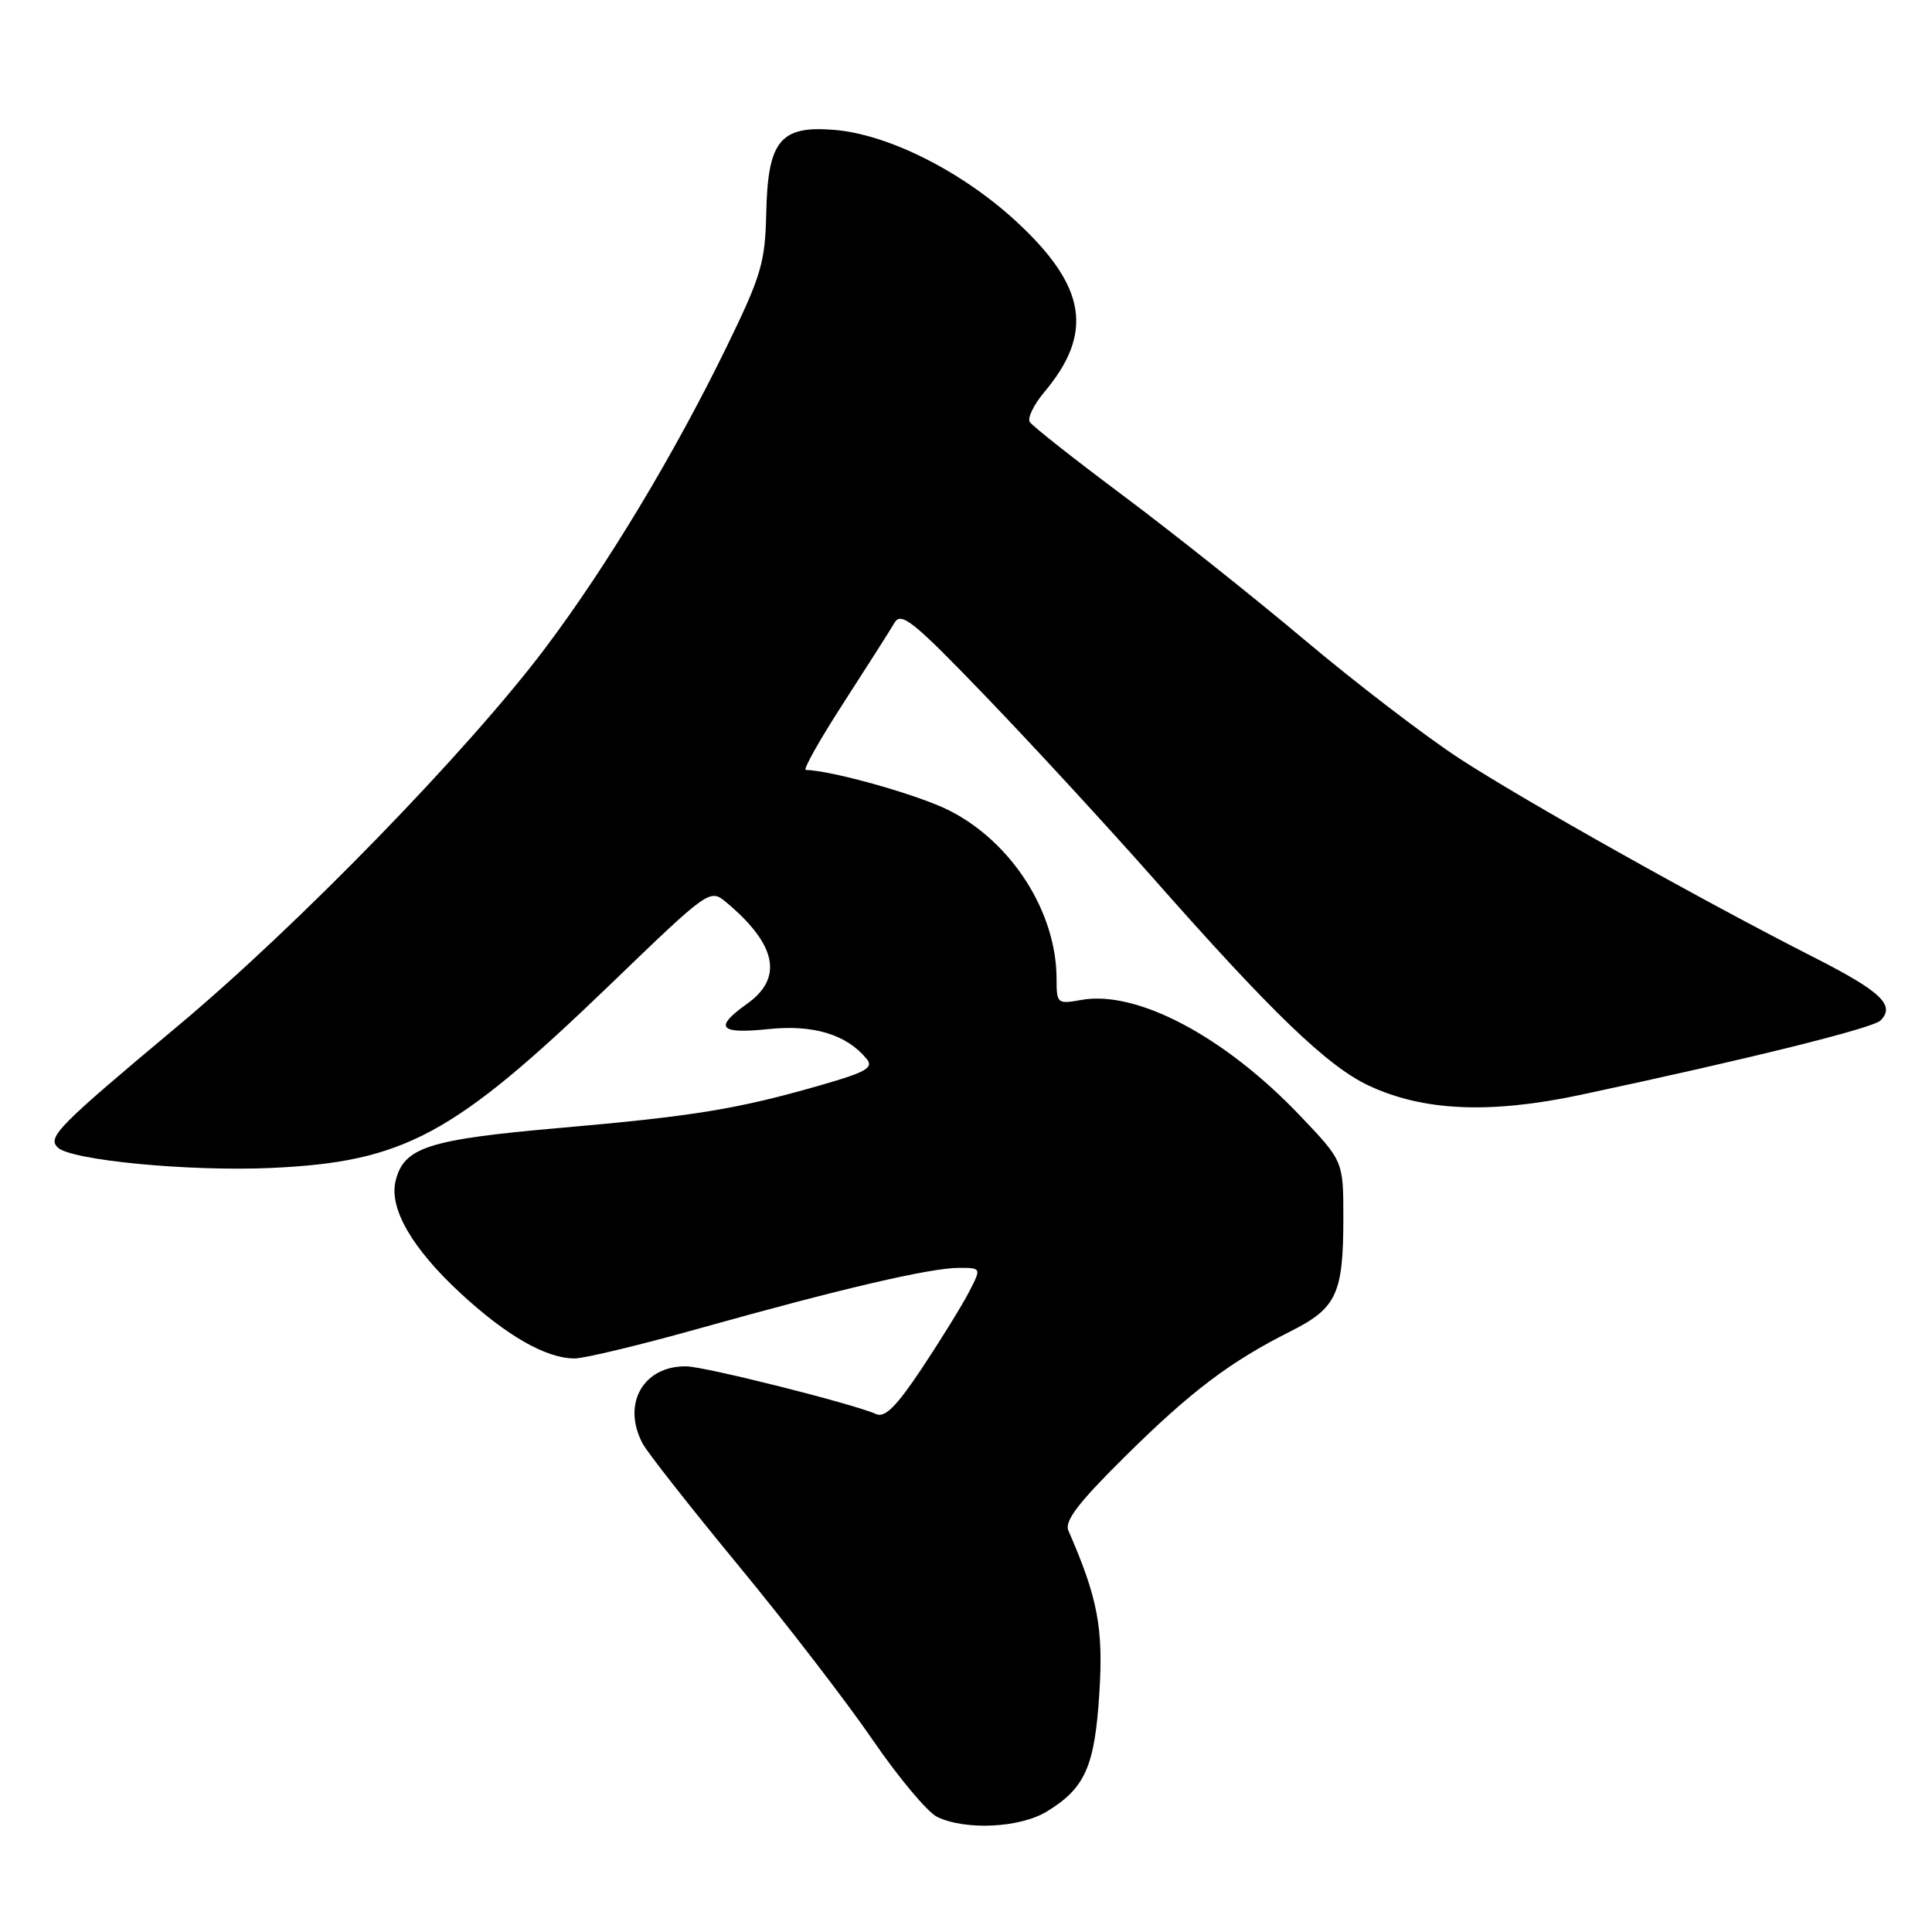 <?xml version="1.0" encoding="UTF-8" standalone="no"?>
<!DOCTYPE svg PUBLIC "-//W3C//DTD SVG 1.1//EN" "http://www.w3.org/Graphics/SVG/1.1/DTD/svg11.dtd" >
<svg xmlns="http://www.w3.org/2000/svg" xmlns:xlink="http://www.w3.org/1999/xlink" version="1.1" viewBox="0 0 256 256">
 <g >
 <path fill="currentColor"
d=" M 138.70 240.04 C 143.79 236.94 145.06 234.08 145.67 224.33 C 146.22 215.73 145.45 211.69 141.57 202.82 C 141.02 201.56 142.88 199.12 148.99 193.08 C 157.74 184.40 162.98 180.43 171.02 176.40 C 177.12 173.33 178.00 171.44 178.00 161.36 C 178.00 153.85 178.00 153.85 172.25 147.82 C 162.22 137.30 150.61 131.16 143.25 132.50 C 140.11 133.07 140.00 132.98 140.00 129.72 C 140.00 120.88 134.09 111.60 125.78 107.39 C 121.74 105.34 110.26 102.10 106.77 102.02 C 106.37 102.01 108.62 98.01 111.77 93.14 C 114.92 88.27 117.96 83.49 118.52 82.53 C 119.41 81.00 121.03 82.31 130.74 92.41 C 136.90 98.81 146.78 109.55 152.72 116.27 C 168.55 134.22 175.91 141.30 181.39 143.86 C 188.65 147.25 197.49 147.62 209.50 145.06 C 231.77 140.31 248.16 136.24 249.18 135.22 C 251.19 133.21 249.23 131.36 240.35 126.85 C 225.53 119.32 202.00 106.12 193.37 100.50 C 188.88 97.57 179.64 90.50 172.85 84.78 C 166.06 79.07 155.22 70.45 148.77 65.63 C 142.32 60.81 136.77 56.44 136.45 55.91 C 136.12 55.39 136.98 53.63 138.34 52.00 C 144.96 44.14 143.97 37.97 134.71 29.39 C 127.52 22.74 117.75 17.81 110.56 17.21 C 103.38 16.62 101.74 18.62 101.53 28.25 C 101.39 34.78 100.87 36.55 96.26 46.00 C 89.34 60.19 80.40 75.05 72.25 85.87 C 62.06 99.41 39.50 122.62 23.62 135.90 C 7.70 149.22 6.26 150.66 7.64 152.04 C 9.34 153.74 25.09 155.25 35.92 154.76 C 53.59 153.96 60.11 150.43 80.79 130.52 C 94.05 117.74 94.05 117.74 96.28 119.60 C 102.91 125.16 103.81 129.58 99.00 133.00 C 94.55 136.17 95.28 137.04 101.81 136.36 C 107.77 135.74 112.15 137.06 114.82 140.29 C 115.81 141.47 114.79 142.06 108.75 143.79 C 97.78 146.95 92.00 147.90 74.16 149.46 C 56.78 150.98 53.53 152.02 52.43 156.43 C 51.51 160.07 54.56 165.37 60.98 171.32 C 67.13 177.01 72.35 180.00 76.15 180.00 C 77.44 180.00 85.03 178.17 93.00 175.93 C 111.56 170.73 123.29 168.00 127.06 168.00 C 130.05 168.00 130.05 168.00 128.38 171.23 C 127.46 173.00 124.67 177.52 122.18 181.27 C 118.78 186.38 117.26 187.90 116.08 187.37 C 113.12 186.03 93.51 181.10 90.97 181.05 C 85.24 180.94 82.35 186.04 85.16 191.29 C 85.79 192.48 91.52 199.76 97.88 207.48 C 104.24 215.19 112.24 225.58 115.65 230.57 C 119.07 235.55 122.91 240.14 124.18 240.75 C 127.95 242.56 135.14 242.21 138.70 240.04 Z "/>
</g>
</svg>
